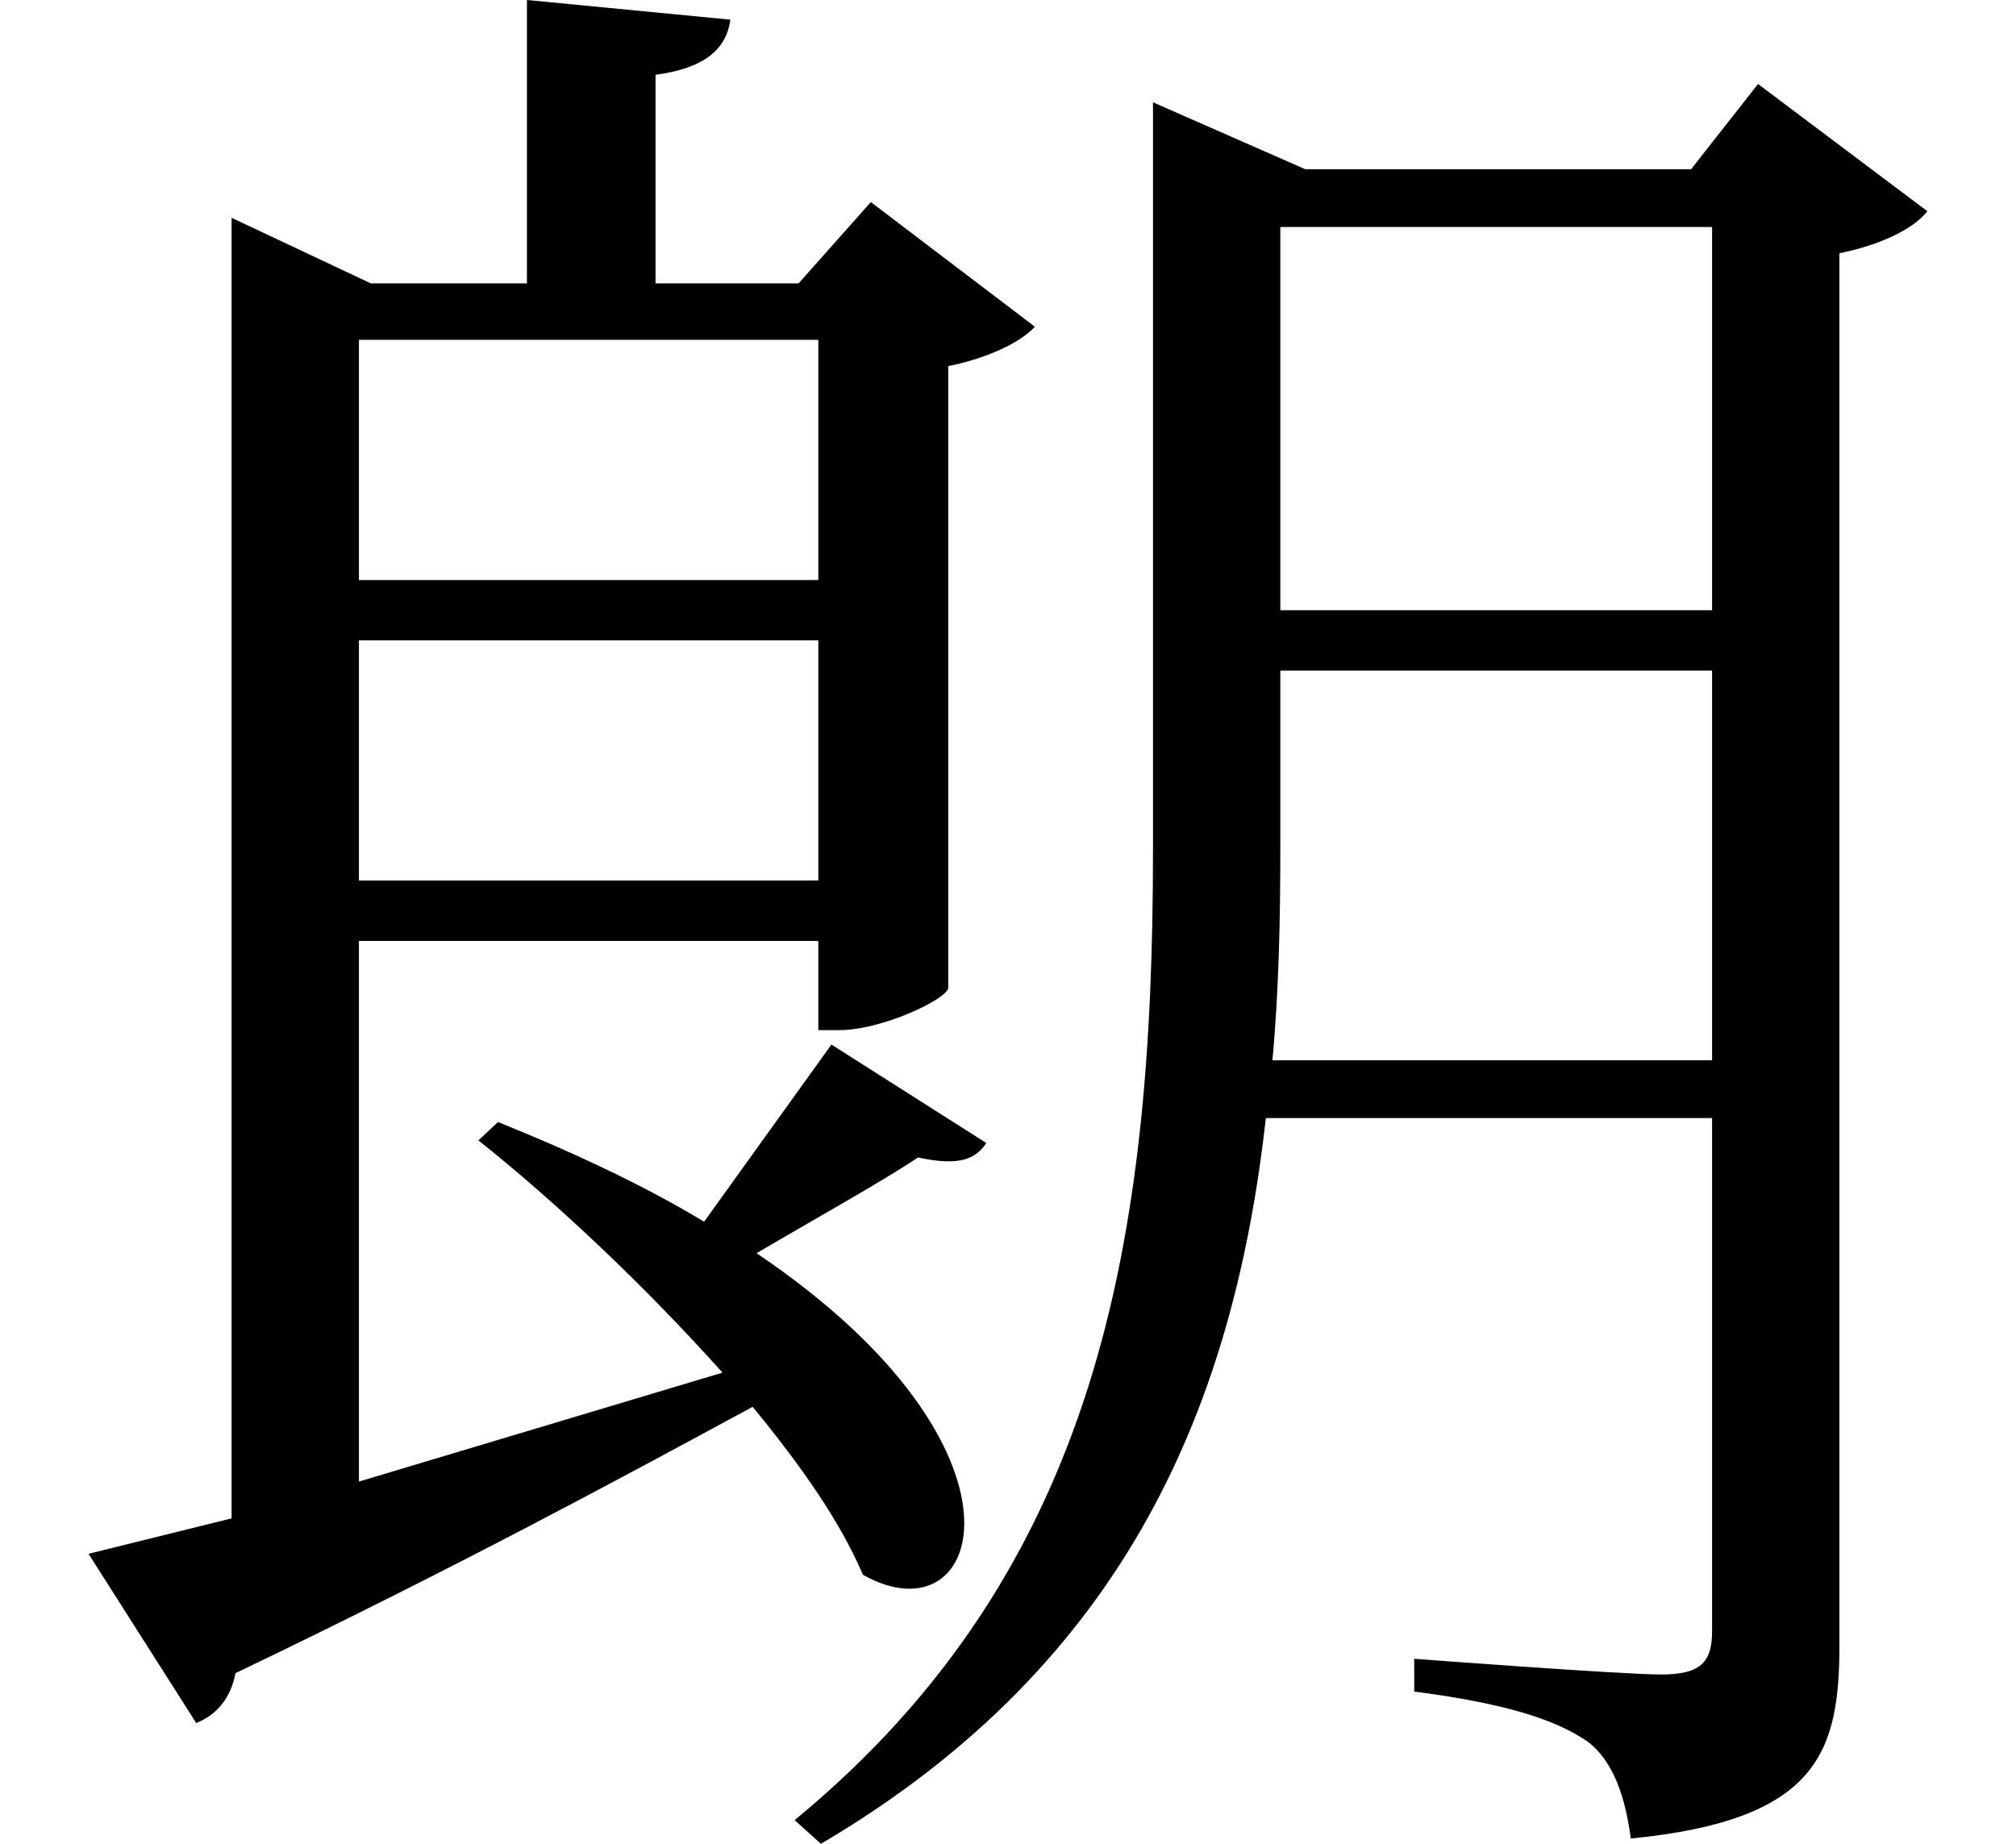 <svg height="21.953" viewBox="0 0 24 21.953" width="24" xmlns="http://www.w3.org/2000/svg">
<path d="M9.75,7.625 L8.234,5.516 C7.562,5.922 6.75,6.312 5.781,6.703 L5.547,6.484 C6.453,5.766 7.531,4.75 8.453,3.719 L4.125,2.422 L4.125,8.859 L9.594,8.859 L9.594,7.797 L9.844,7.797 C10.344,7.797 11.109,8.156 11.141,8.297 L11.141,15.703 C11.609,15.797 12,15.984 12.172,16.172 L10.219,17.656 L9.359,16.688 L7.656,16.688 L7.656,19.172 C8.25,19.25 8.5,19.484 8.547,19.828 L6.125,20.062 L6.125,16.688 L4.266,16.688 L2.609,17.469 L2.609,1.984 L0.906,1.562 L2.188,-0.453 C2.422,-0.359 2.594,-0.172 2.656,0.141 C5.328,1.422 7.312,2.5 8.812,3.312 C9.391,2.609 9.859,1.938 10.125,1.312 C11.562,0.5 12.312,2.812 8.859,5.141 C9.547,5.547 10.312,5.969 10.781,6.281 C11.281,6.172 11.469,6.266 11.594,6.453 Z M9.594,12.438 L9.594,9.578 L4.125,9.578 L4.125,12.438 Z M9.594,13.156 L4.125,13.156 L4.125,16.016 L9.594,16.016 Z M20.234,17.359 L20.234,12.797 L15.094,12.797 L15.094,17.359 Z M13.578,18.047 L13.578,9.938 C13.578,5.328 12.953,1.391 9.312,-1.609 L9.625,-1.891 C13.312,0.281 14.547,3.406 14.922,6.75 L20.234,6.75 L20.234,0.641 C20.234,0.266 20.094,0.125 19.625,0.125 C19.156,0.125 16.688,0.312 16.688,0.312 L16.688,-0.078 C17.766,-0.219 18.359,-0.406 18.75,-0.672 C19.062,-0.906 19.203,-1.344 19.266,-1.828 C21.5,-1.609 21.75,-0.797 21.75,0.484 L21.75,17.047 C22.219,17.141 22.625,17.328 22.797,17.547 L20.781,19.062 L19.984,18.047 L15.391,18.047 L13.578,18.844 Z M20.234,12.078 L20.234,7.438 L15,7.438 C15.078,8.281 15.094,9.141 15.094,9.984 L15.094,12.078 Z" transform="translate(0.148, 20.062) scale(1, -1)"/>
</svg>